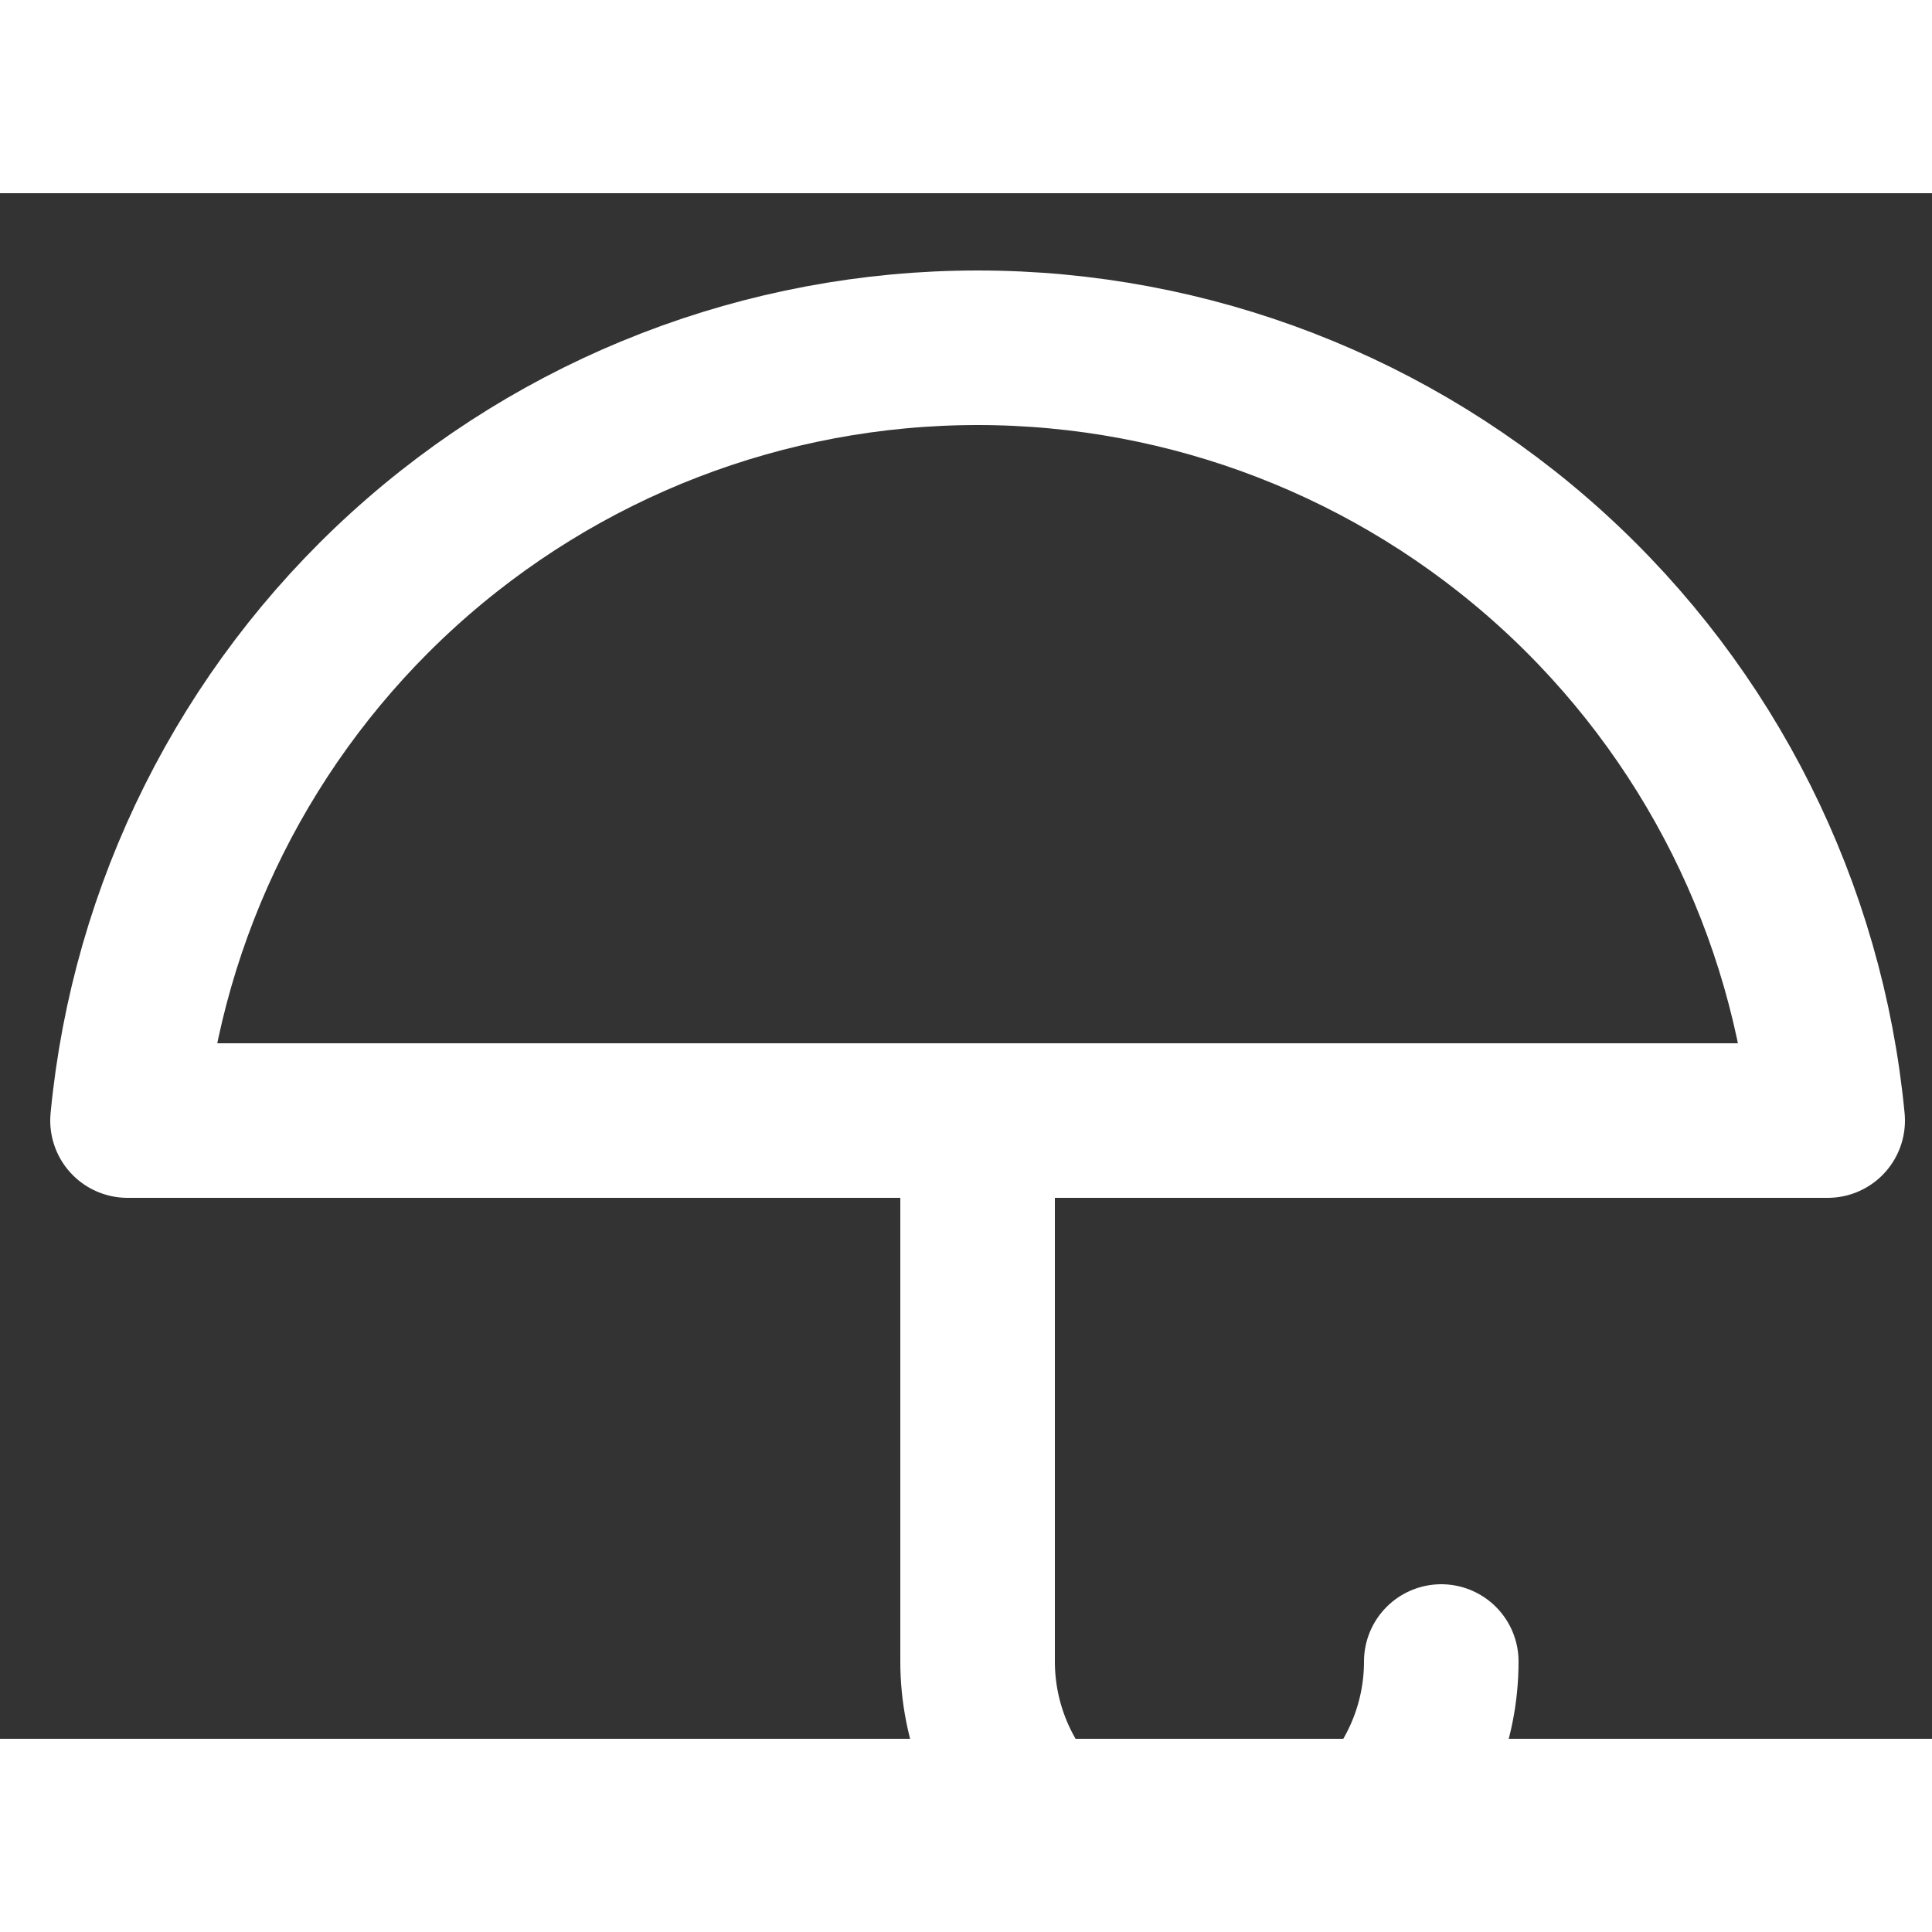 <svg width="15" height="15" viewBox="0 0 25 20" fill="none" xmlns="http://www.w3.org/2000/svg">
<rect x="0" y="0" width="25" height="20" fill="#333333" stroke="none"/>
<g clip-path="url(#clip0_355_530)">
<path d="M18.65 19C18.65 19.796 18.334 20.559 17.771 21.121C17.209 21.684 16.446 22 15.65 22C14.854 22 14.091 21.684 13.529 21.121C12.966 20.559 12.65 19.796 12.65 19V12M23.65 12C23.389 9.264 22.117 6.723 20.083 4.874C18.049 3.025 15.399 2 12.65 2C9.901 2 7.251 3.025 5.217 4.874C3.183 6.723 1.911 9.264 1.65 12H23.65Z" stroke="white" stroke-width="2" stroke-linecap="round" stroke-linejoin="round"/>
</g>
<defs>
<clipPath id="clip0_355_530">
<rect width="24" height="24" fill="white" transform="translate(0.65)"/>
</clipPath>
</defs>
</svg>
